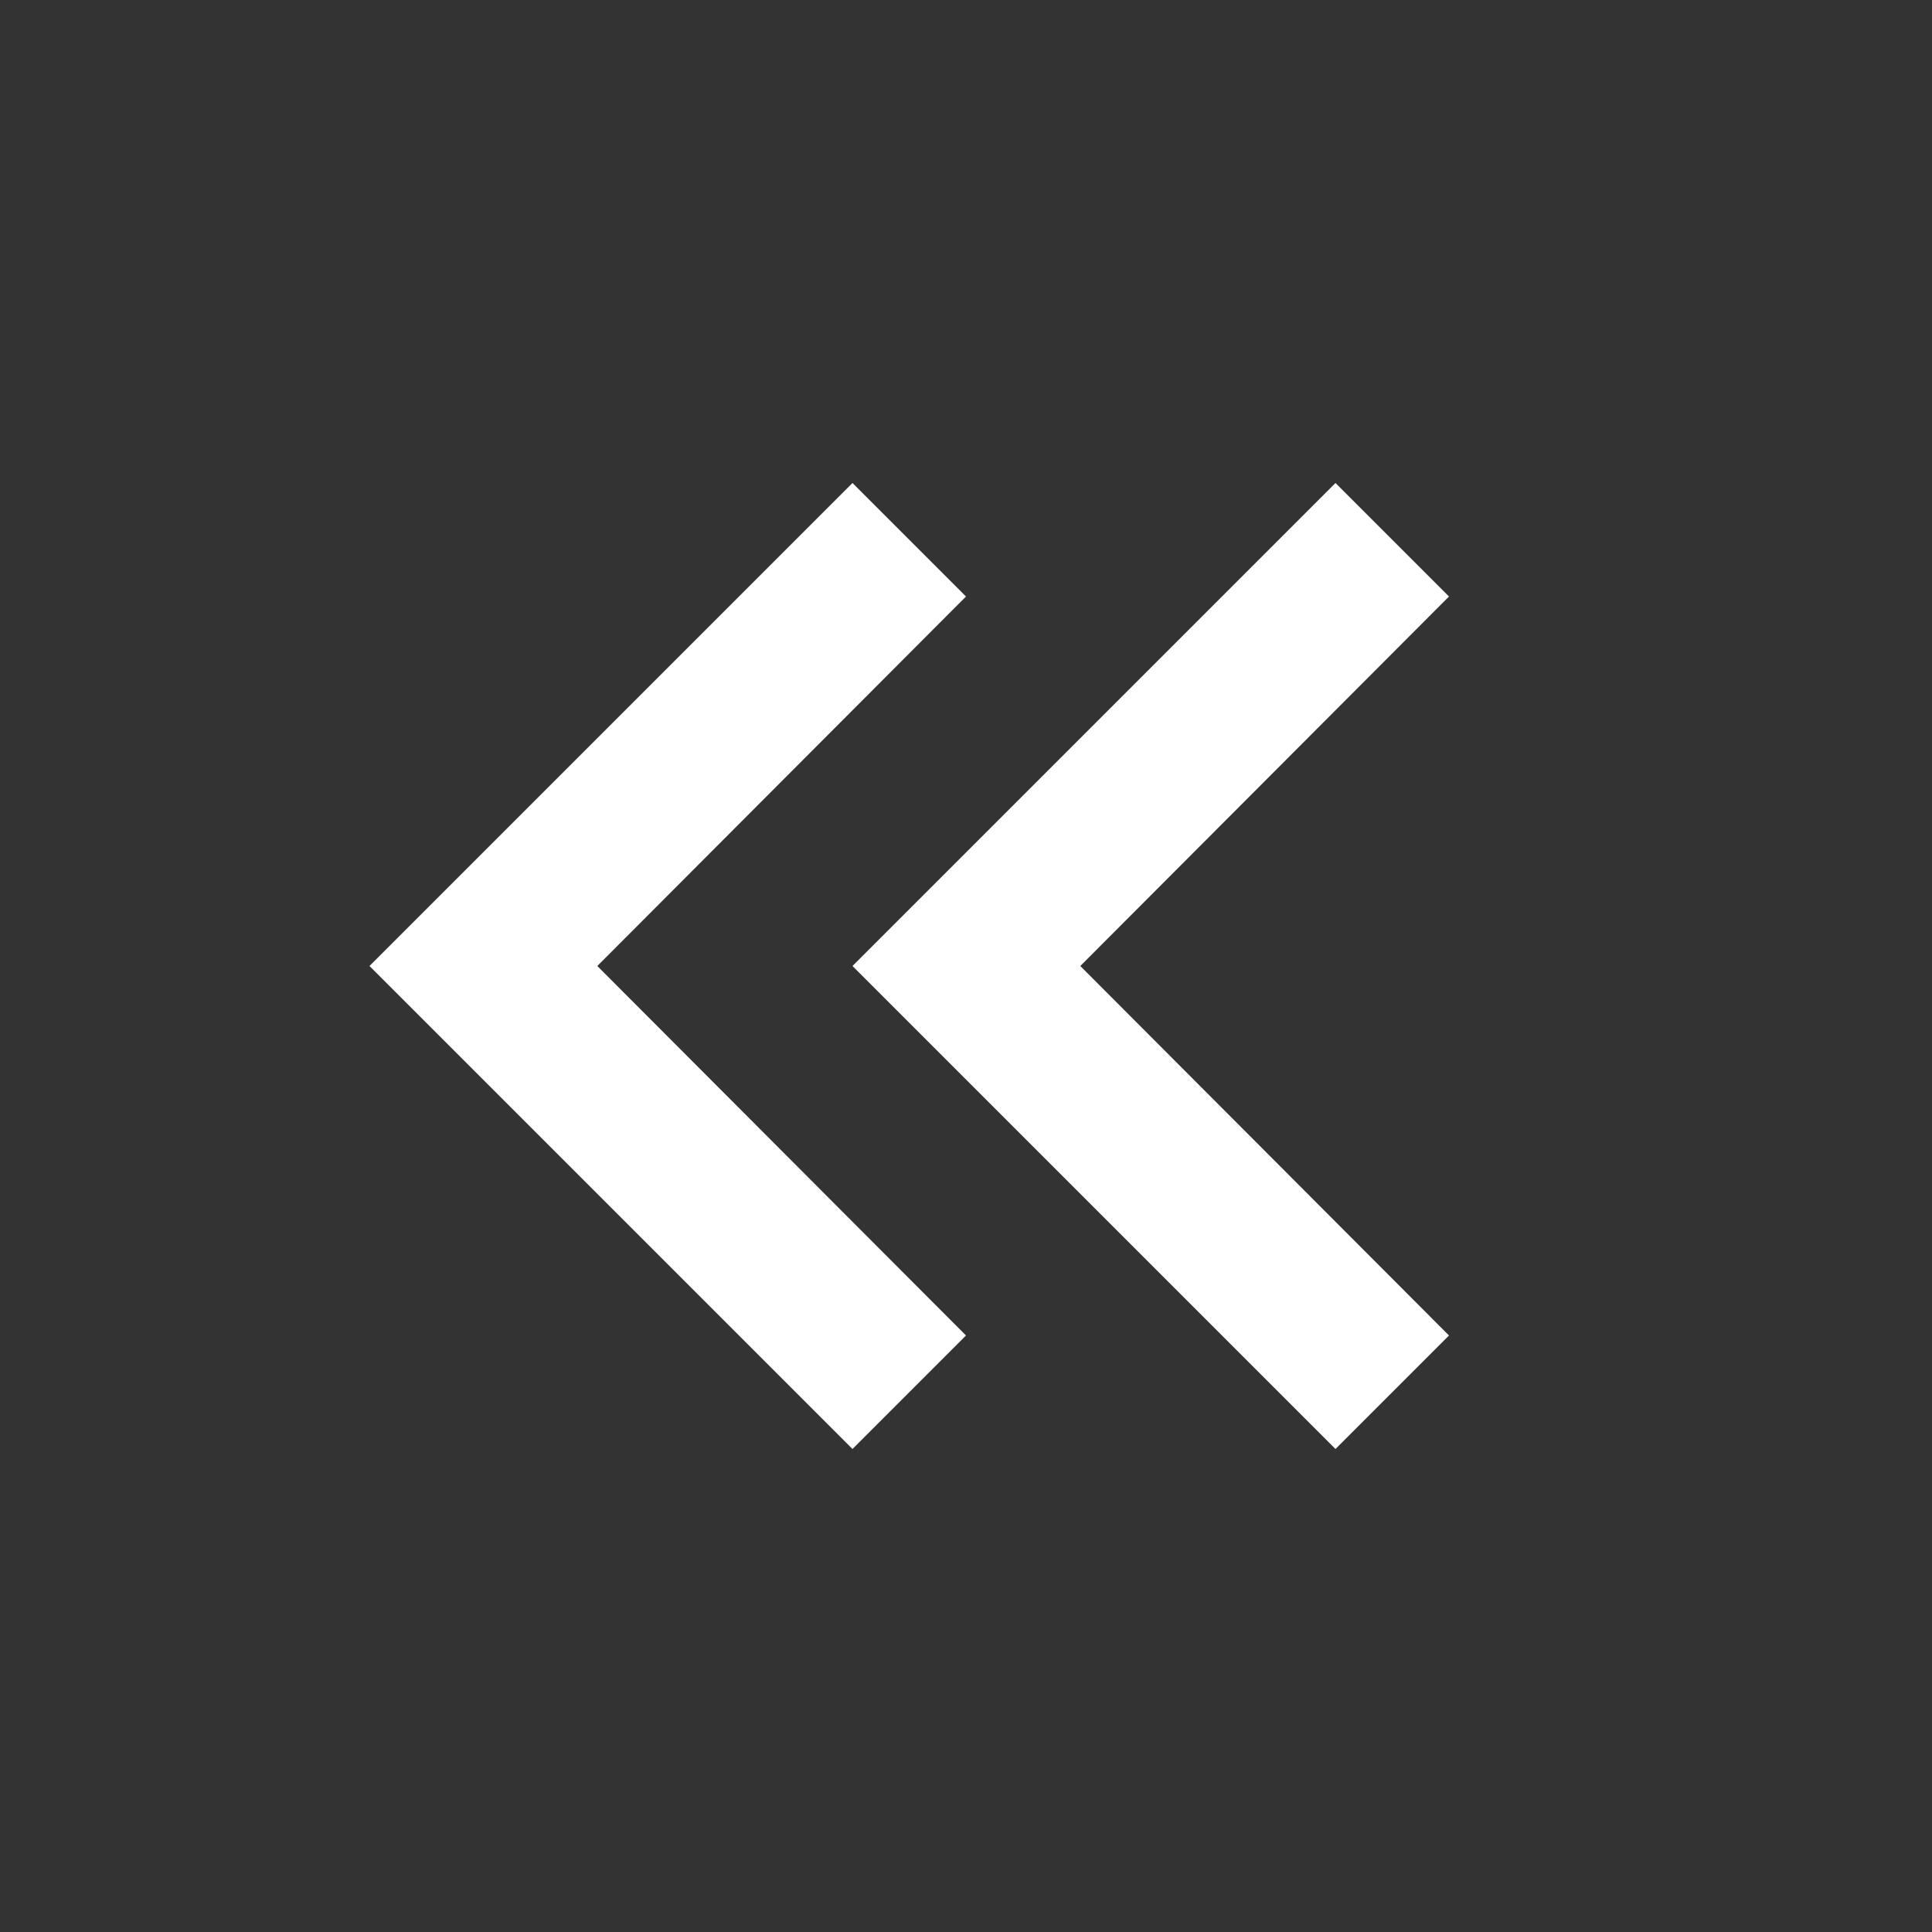 <svg id="ic-first" xmlns="http://www.w3.org/2000/svg" width="24" height="24" viewBox="0 0 24 24">
  <rect x="0" y="0" width="24" height="24" fill="#333333" stroke="none"/>
  <path id="Path_45" data-name="Path 45" d="M24,0H0V24H24Z" fill="none"/>
  <path id="Path_46" data-name="Path 46" d="M14.59,6,16,7.41,11.42,12,16,16.59,14.59,18l-6-6Z" transform="translate(-4)" fill="#fff"/>
  <path id="Path_80" data-name="Path 80" d="M14.59,6,16,7.41,11.42,12,16,16.59,14.59,18l-6-6Z" transform="translate(2)" fill="#fff"/>
</svg>

